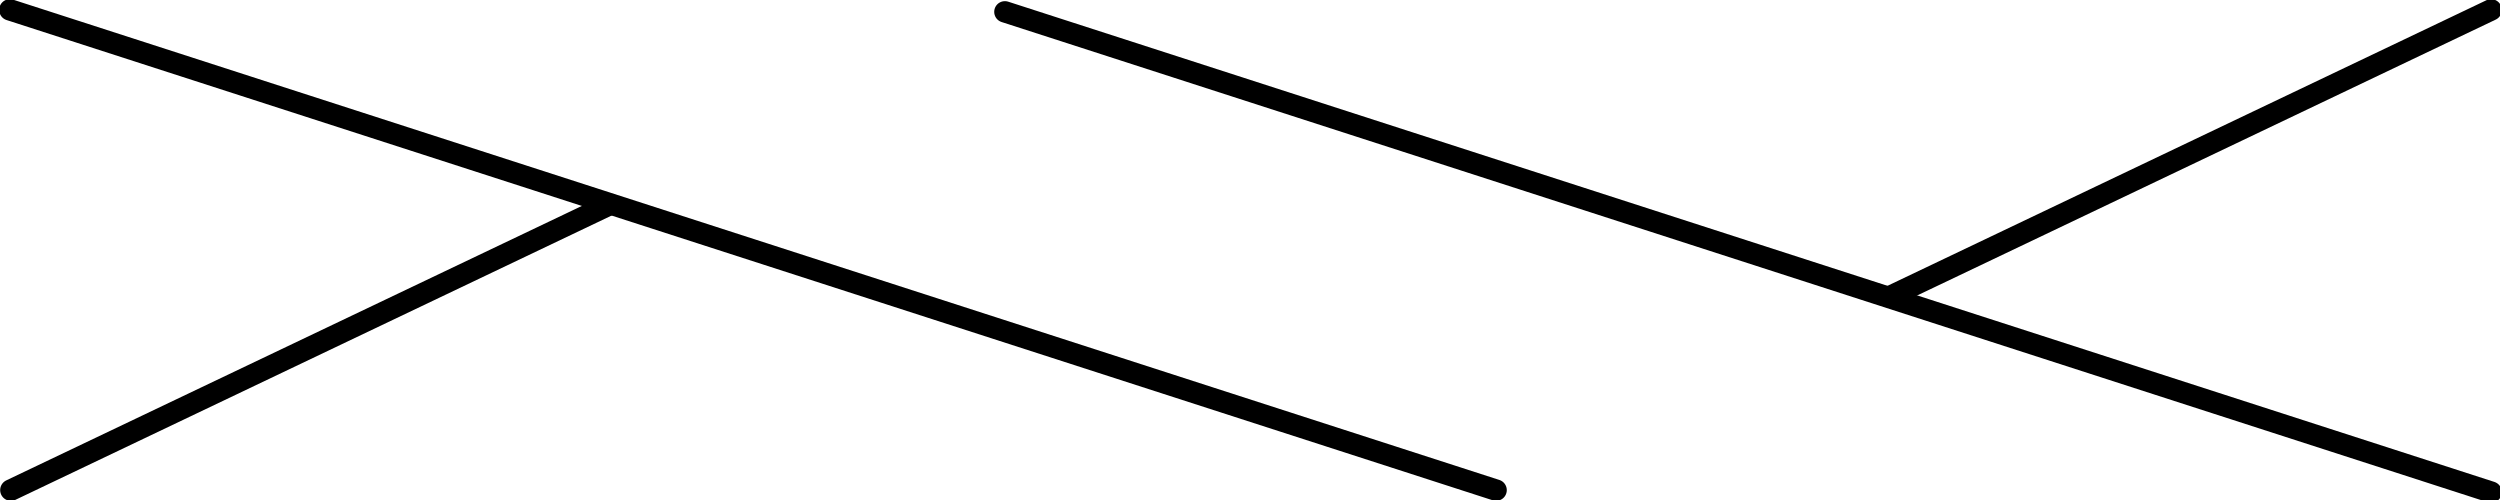 <?xml version="1.0" encoding="UTF-8" standalone="no"?>
<!-- Created with Inkscape (http://www.inkscape.org/) -->
<svg
   xmlns:dc="http://purl.org/dc/elements/1.1/"
   xmlns:cc="http://creativecommons.org/ns#"
   xmlns:rdf="http://www.w3.org/1999/02/22-rdf-syntax-ns#"
   xmlns:svg="http://www.w3.org/2000/svg"
   xmlns="http://www.w3.org/2000/svg"
   xmlns:sodipodi="http://sodipodi.sourceforge.net/DTD/sodipodi-0.dtd"
   xmlns:inkscape="http://www.inkscape.org/namespaces/inkscape"
   width="450"
   height="90"
   id="svg3329"
   sodipodi:version="0.32"
   inkscape:version="0.46"
   version="1.0"
   sodipodi:docname="2over3left.svg"
   inkscape:output_extension="org.inkscape.output.svg.inkscape">
  <defs
     id="defs3331">
    <inkscape:perspective
       sodipodi:type="inkscape:persp3d"
       inkscape:vp_x="0 : 526.18109 : 1"
       inkscape:vp_y="0 : 1000 : 0"
       inkscape:vp_z="744.09448 : 526.18109 : 1"
       inkscape:persp3d-origin="372.04724 : 350.78739 : 1"
       id="perspective3337" />
    <inkscape:perspective
       id="perspective5545"
       inkscape:persp3d-origin="372.04724 : 350.78739 : 1"
       inkscape:vp_z="744.09448 : 526.18109 : 1"
       inkscape:vp_y="0 : 1000 : 0"
       inkscape:vp_x="0 : 526.18109 : 1"
       sodipodi:type="inkscape:persp3d" />
  </defs>
  <sodipodi:namedview
     id="base"
     pagecolor="#ffffff"
     bordercolor="#666666"
     borderopacity="1.0"
     gridtolerance="10000"
     guidetolerance="10"
     objecttolerance="10"
     inkscape:pageopacity="0.0"
     inkscape:pageshadow="2"
     inkscape:zoom="1.979899"
     inkscape:cx="251.56263"
     inkscape:cy="37.577819"
     inkscape:document-units="in"
     inkscape:current-layer="layer1"
     showgrid="true"
     units="in"
     inkscape:snap-global="false"
     inkscape:window-width="1280"
     inkscape:window-height="744"
     inkscape:window-x="0"
     inkscape:window-y="22">
    <inkscape:grid
       type="xygrid"
       id="grid3339"
       visible="false"
       enabled="true" />
  </sodipodi:namedview>
  <g
     inkscape:label="Layer 1"
     inkscape:groupmode="layer"
     id="layer1">
    <path
       style="fill:none;fill-rule:evenodd;stroke:#000000;stroke-width:3.852;stroke-linecap:round;stroke-linejoin:miter;stroke-miterlimit:4;stroke-dasharray:none;stroke-opacity:1"
       d="M 1.777,1.777 L 269.295,88.223"
       id="path2385" />
    <path
       style="fill:none;fill-rule:evenodd;stroke:#000000;stroke-width:3.852;stroke-linecap:round;stroke-linejoin:miter;stroke-miterlimit:4;stroke-dasharray:none;stroke-opacity:1"
       d="M 180.884,2.134 L 448.402,88.58"
       id="path3157" />
    <path
       style="fill:none;fill-rule:evenodd;stroke:#000000;stroke-width:3.87;stroke-linecap:round;stroke-linejoin:miter;stroke-miterlimit:4;stroke-dasharray:none;stroke-opacity:1"
       d="M 448.393,1.786 L 340.536,53.214"
       id="path3211" />
    <path
       style="fill:none;fill-rule:evenodd;stroke:#000000;stroke-width:3.87;stroke-linecap:round;stroke-linejoin:miter;stroke-miterlimit:4;stroke-dasharray:none;stroke-opacity:1"
       d="M 109.821,36.786 L 1.964,88.214"
       id="path3213" />
  </g>
</svg>
